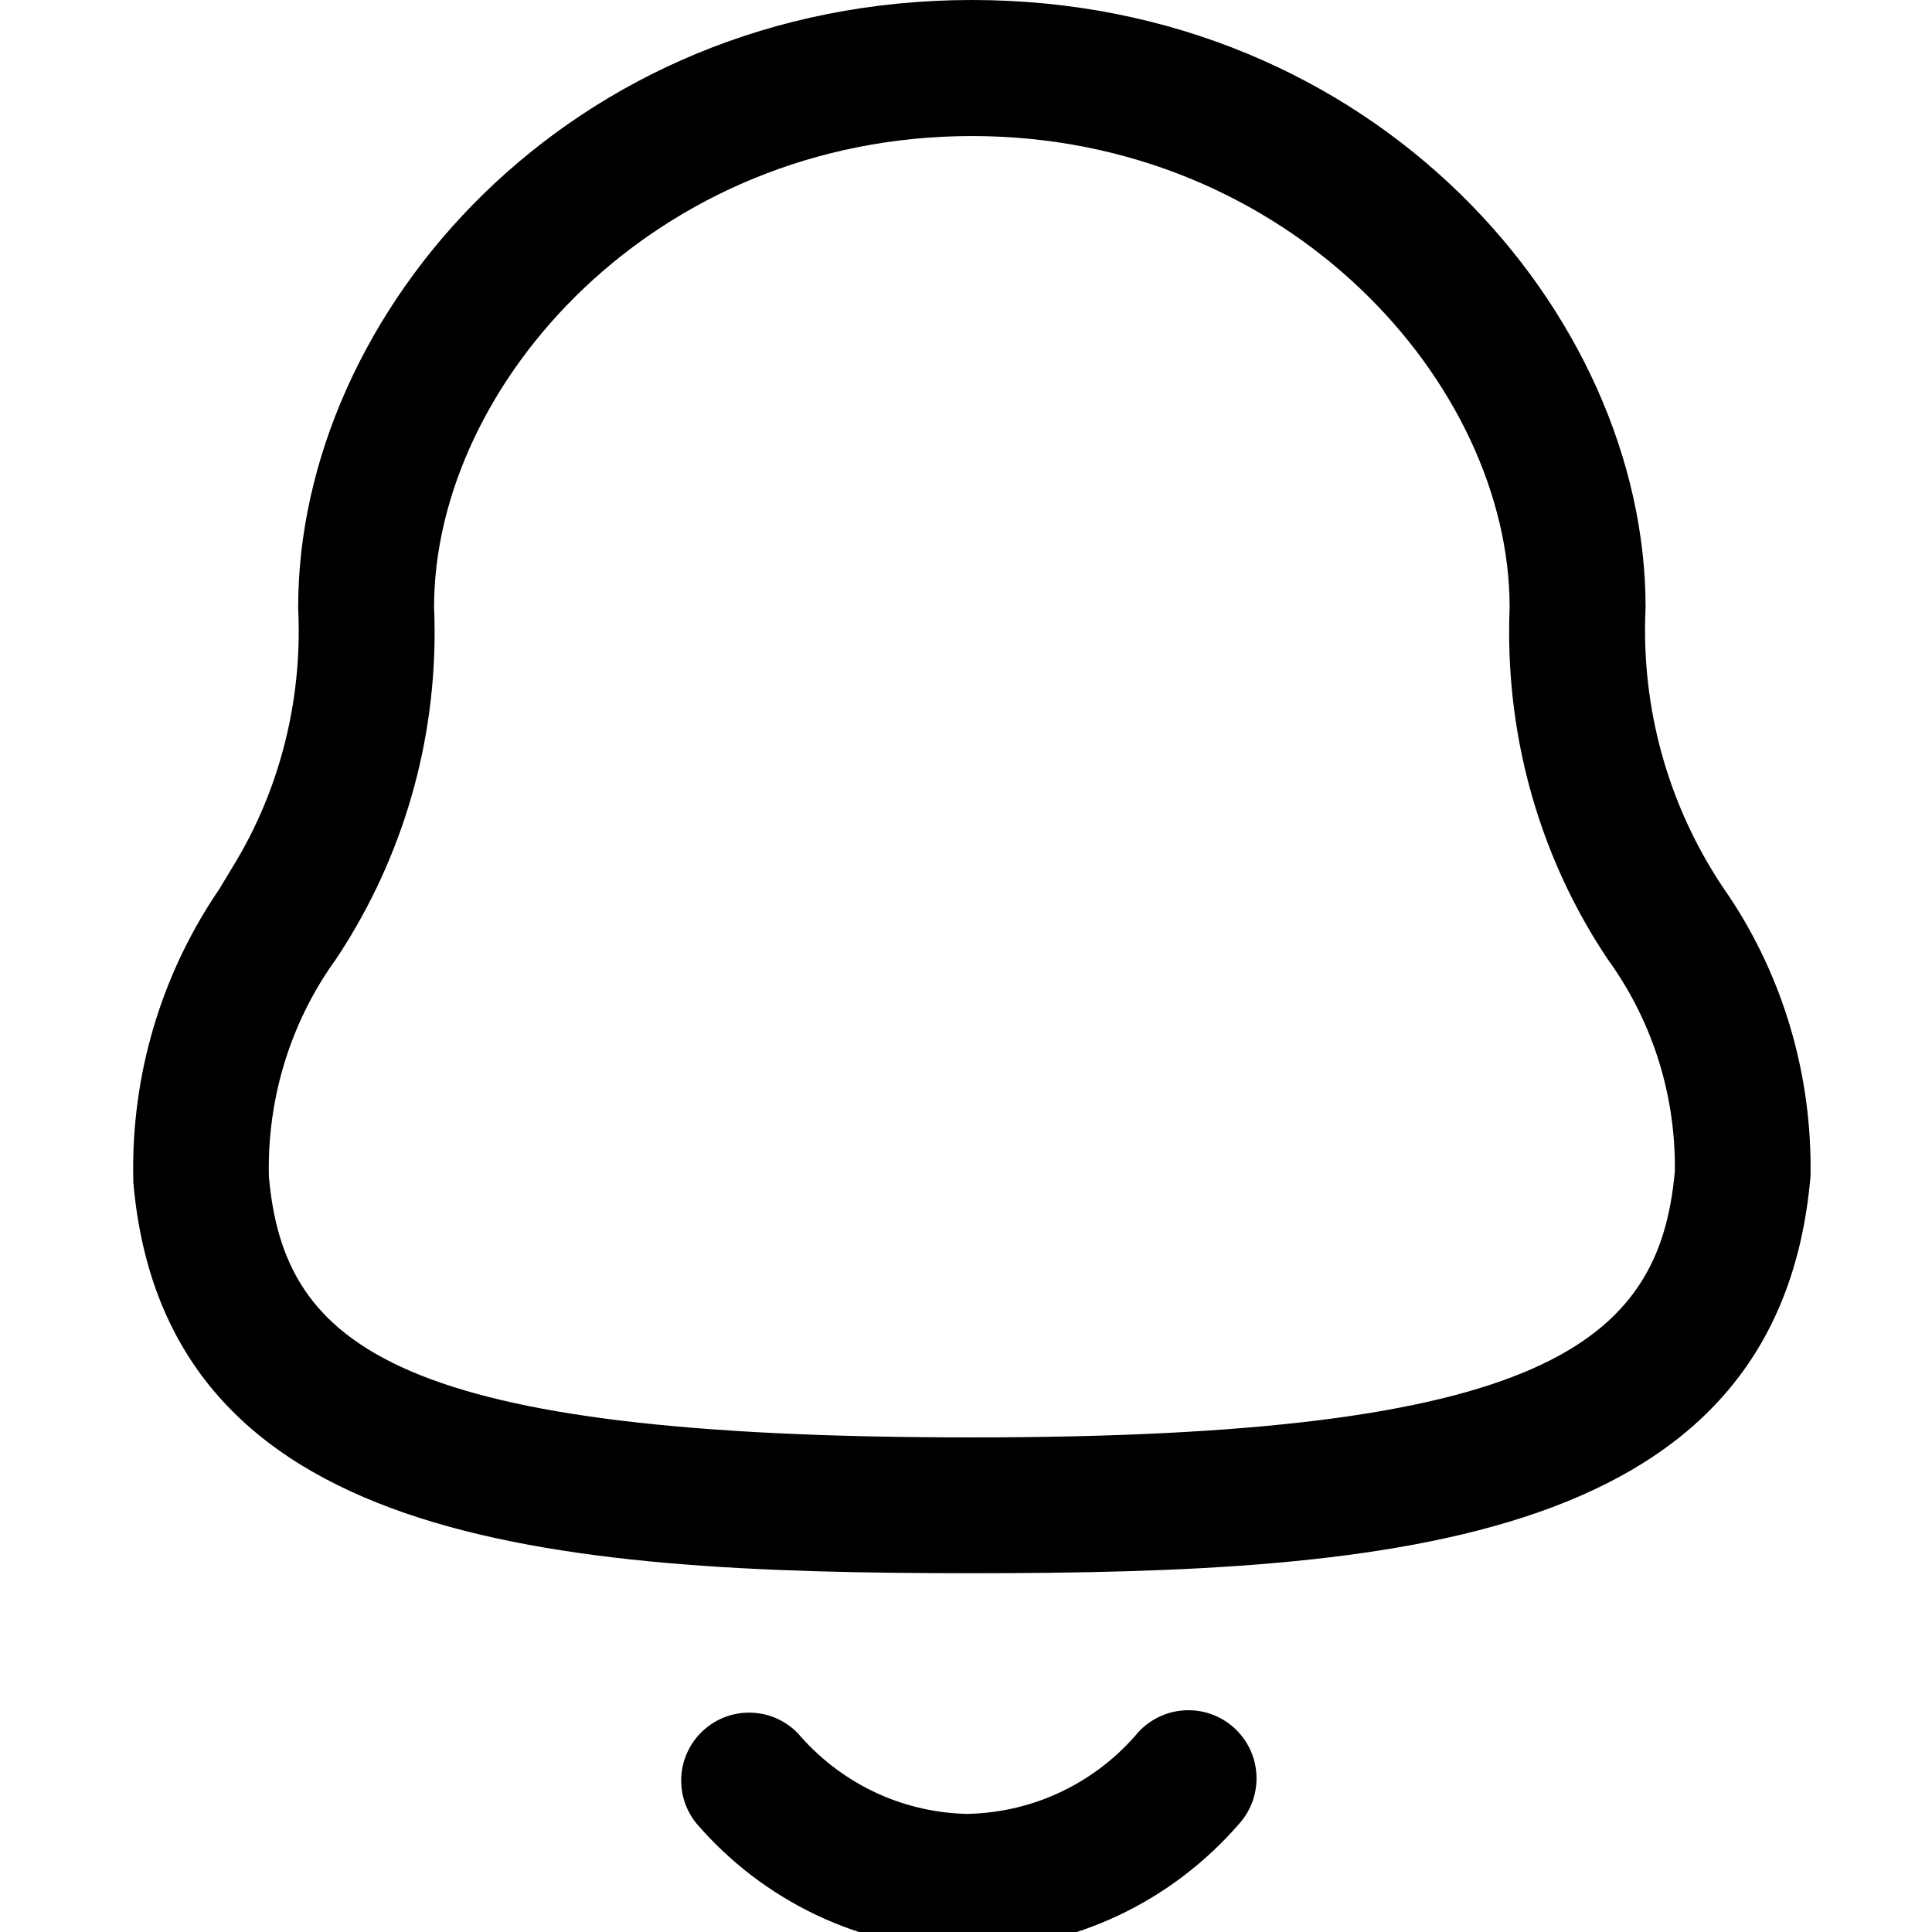 <!-- Generated by IcoMoon.io -->
<svg version="1.1" xmlns="http://www.w3.org/2000/svg" width="24" height="24" viewBox="0 0 24 24">
<title>notifications</title>
<path d="M9.907 21.526c0.512 0.603 1.264 0.988 2.107 1.007l0.003 0c0.849-0.018 1.604-0.404 2.114-1.004l0.003-0.004c0.155-0.172 0.38-0.28 0.629-0.28 0.467 0 0.846 0.379 0.846 0.846 0 0.218-0.082 0.416-0.217 0.566l0.001-0.001c-0.824 0.95-2.027 1.552-3.371 1.567l-0.003 0c-1.344-0.017-2.544-0.619-3.36-1.563l-0.005-0.006c-0.119-0.144-0.192-0.331-0.192-0.535 0-0.466 0.378-0.844 0.844-0.844 0.235 0 0.447 0.096 0.6 0.251l0 0zM12.074 0c5.008 0 8.368 3.9 8.368 7.543-0.004 0.084-0.007 0.183-0.007 0.282 0 1.205 0.37 2.323 1.002 3.248l-0.013-0.020c0.668 0.966 1.068 2.163 1.068 3.453 0 0.037-0 0.074-0.001 0.111l0-0.006c-0.393 4.559-5.153 4.932-10.421 4.932s-10.025-0.371-10.414-4.858c-0.001-0.049-0.002-0.108-0.002-0.166 0-1.294 0.398-2.495 1.079-3.487l-0.014 0.021 0.178-0.295c0.511-0.833 0.814-1.842 0.814-2.921 0-0.103-0.003-0.205-0.008-0.306l0.001 0.014c-0.002-3.645 3.362-7.545 8.371-7.545zM12.074 1.69c-3.938 0-6.682 3.084-6.682 5.853 0.004 0.092 0.007 0.201 0.007 0.309 0 1.517-0.46 2.927-1.248 4.097l0.017-0.026c-0.518 0.719-0.829 1.617-0.829 2.588 0 0.036 0 0.072 0.001 0.108l-0-0.005c0.188 2.125 1.591 3.242 8.731 3.242 7.102 0 8.548-1.166 8.735-3.314 0-0.013 0-0.029 0-0.045 0-0.966-0.31-1.859-0.837-2.585l0.009 0.013c-0.771-1.144-1.231-2.554-1.231-4.071 0-0.109 0.002-0.217 0.007-0.325l-0.001 0.015c0.002-2.769-2.743-5.854-6.679-5.854z"></path>
</svg>
